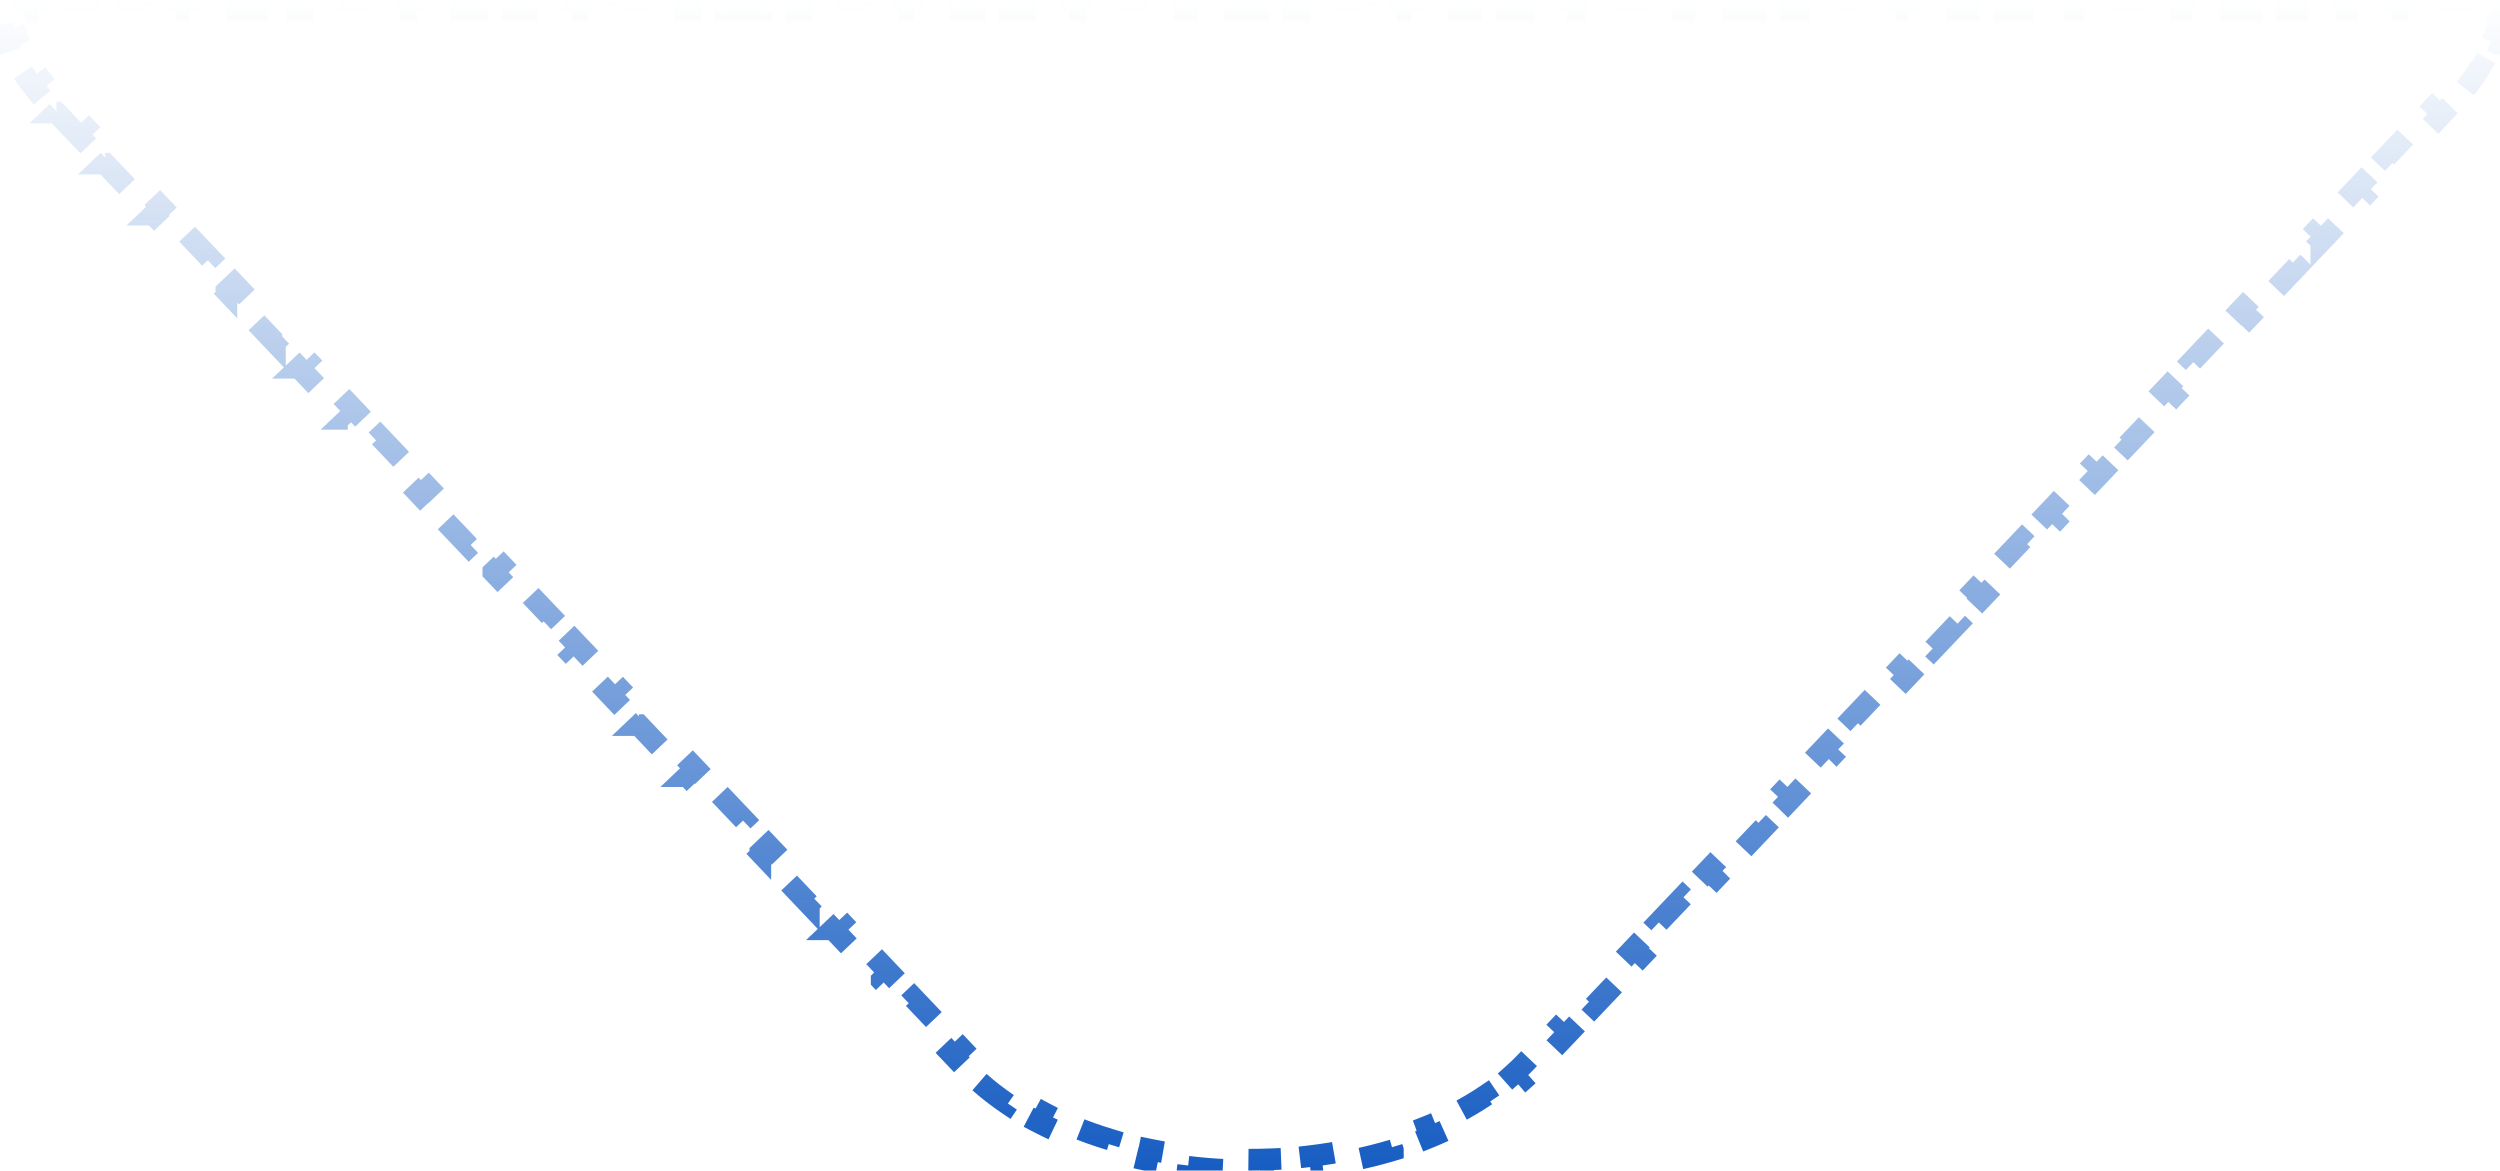 <svg width="346" height="162" viewBox="0 0 346 162" fill="none" xmlns="http://www.w3.org/2000/svg">
<path d="M11.18 19.105L7.82 15.571L7.819 15.571L8.907 14.538L7.228 12.771C6.806 12.31 6.408 11.852 6.033 11.393L4.873 12.343C4.019 11.298 3.274 10.249 2.64 9.186L3.926 8.418C3.289 7.351 2.78 6.28 2.396 5.194L0.984 5.694C0.552 4.473 0.259 3.223 0.112 1.932L1.602 1.762C1.592 1.675 1.585 1.587 1.576 1.5L1.653 1.5L1.653 -3.01037e-05L4.958 -2.98148e-05L4.958 1.5L8.531 1.5L8.531 -2.95025e-05L12.366 -2.91672e-05L12.366 1.5L16.202 1.5L16.202 -2.88318e-05L20.038 -2.84965e-05L20.038 1.5L21.956 1.5C22.882 1.5 23.795 1.501 24.698 1.502L24.7 0.004C26.555 0.006 28.371 0.008 30.189 0.011L30.186 1.51C32.001 1.513 33.818 1.515 35.677 1.516L35.678 0.016L35.678 0.015C37.458 0.015 39.275 0.013 41.166 0.008L41.166 0.01L41.17 1.51C42.068 1.507 42.983 1.504 43.918 1.5L46.368 1.5L46.368 -2.61946e-05L51.282 -2.5765e-05L51.282 1.5L56.196 1.5L56.196 -2.53354e-05L61.11 -2.49058e-05L61.11 1.5L66.024 1.5L66.024 -2.44762e-05L70.939 -2.40466e-05L70.939 1.5L75.853 1.5L75.853 -2.3617e-05L80.767 -2.31874e-05L80.767 1.5L85.681 1.5L85.681 -2.27578e-05L90.595 -2.23282e-05L90.595 1.5L95.509 1.5L95.509 -2.18986e-05L100.423 -2.1469e-05L100.423 1.5L105.337 1.5L105.337 -2.10394e-05L110.251 -2.06098e-05L110.251 1.5L115.165 1.5L115.165 -2.01802e-05L120.079 -1.97506e-05L120.079 1.5L124.994 1.5L124.994 -1.93209e-05L129.908 -1.88913e-05L129.908 1.5L134.822 1.5L134.822 -1.84617e-05L139.736 -1.80321e-05L139.736 1.5L144.65 1.5L144.65 -1.76025e-05L149.564 -1.71729e-05L149.564 1.5L154.479 1.5L154.479 -1.67433e-05L159.393 -1.63137e-05L159.393 1.5L164.307 1.5L164.307 -1.58841e-05L169.221 -1.54545e-05L169.221 1.5L174.135 1.5L174.135 -1.50249e-05L179.049 -1.45953e-05L179.049 1.5L183.963 1.5L183.963 -1.41657e-05L188.877 -1.37361e-05L188.877 1.5L193.791 1.5L193.791 -1.33065e-05L198.705 -1.28769e-05L198.705 1.5L203.619 1.5L203.619 -1.24473e-05L208.533 -1.20177e-05L208.533 1.5L213.447 1.5L213.447 -1.15881e-05L218.361 -1.11585e-05L218.361 1.5L223.275 1.5L223.275 -1.07289e-05L228.189 -1.02993e-05L228.189 1.5L233.104 1.5L233.104 -9.86972e-06L238.018 -9.44012e-06L238.018 1.5L242.932 1.5L242.932 -9.01052e-06L247.846 -8.58092e-06L247.846 1.5L252.76 1.5L252.76 -8.15132e-06L257.674 -7.72172e-06L257.674 1.5L262.588 1.5L262.588 -7.29212e-06L267.502 -6.86252e-06L267.502 1.5L272.416 1.5L272.416 -6.43292e-06L277.33 -6.00332e-06L277.33 1.5L282.244 1.5L282.244 -5.57371e-06L287.158 -5.14411e-06L287.158 1.5L292.072 1.5L292.072 -4.71451e-06L296.986 -4.28491e-06L296.986 1.5L301.893 1.5L301.893 -3.85599e-06L306.785 -3.42827e-06L306.785 1.5L311.678 1.5L311.678 -3.00055e-06L316.57 -2.57282e-06L316.57 1.5L320.97 1.5L320.97 -2.18822e-06L324.872 -1.84706e-06L324.872 1.5L328.772 1.5L328.772 -1.50608e-06L332.674 -1.16501e-06L332.674 1.5L337.471 1.5L337.471 -7.45655e-07L343.156 -2.48609e-07L343.156 1.5L344.411 1.5C344.402 1.59 344.393 1.681 344.382 1.771L345.871 1.952C345.713 3.25 345.409 4.515 344.966 5.753L343.554 5.247C343.159 6.348 342.641 7.434 341.997 8.513L343.284 9.281C342.64 10.359 341.885 11.421 341.021 12.471L339.862 11.518C339.48 11.982 339.075 12.447 338.645 12.911L338.644 12.91L336.966 14.676L338.053 15.709L338.054 15.71L334.697 19.24L334.696 19.239L333.609 18.206L330.253 21.736L331.34 22.77L331.341 22.77L327.984 26.301L327.983 26.3L326.896 25.267L323.54 28.797L324.627 29.83L324.628 29.831L321.271 33.361L321.271 33.36L320.184 32.327L316.827 35.857L317.914 36.891L317.915 36.892L314.559 40.422L313.471 39.388L310.114 42.918L311.202 43.952L307.846 47.482L306.758 46.448L303.402 49.978L304.489 51.013L301.133 54.543L300.046 53.509L296.689 57.039L297.776 58.073L294.42 61.603L293.333 60.569L289.977 64.1L291.063 65.134L287.708 68.665L287.707 68.664L286.62 67.631L283.264 71.161L284.351 72.194L284.352 72.195L280.995 75.726L280.994 75.725L279.907 74.691L276.551 78.222L277.638 79.255L277.639 79.256L274.282 82.785L273.194 81.752L269.838 85.282L270.926 86.315L267.569 89.846L266.481 88.812L263.126 92.343L264.213 93.376L260.857 96.907L260.856 96.906L259.77 95.873L256.413 99.403L257.5 100.437L257.501 100.437L254.145 103.968L254.144 103.967L253.057 102.934L249.7 106.464L250.787 107.497L250.788 107.498L247.432 111.028L247.431 111.027L246.344 109.994L242.987 113.524L244.074 114.559L240.718 118.089L239.631 117.055L236.274 120.585L237.361 121.619L237.362 121.62L234.006 125.15L234.005 125.149L232.918 124.115L229.562 127.645L230.649 128.68L227.293 132.21L226.205 131.176L222.85 134.706L223.937 135.74L220.58 139.27L219.493 138.237L216.137 141.768L217.224 142.801L213.867 146.331L212.78 145.298L211.103 147.063C210.571 147.617 210.007 148.158 209.414 148.687L210.412 149.806C209.22 150.869 207.918 151.878 206.515 152.826L205.674 151.583C204.397 152.446 203.03 153.26 201.58 154.019L202.276 155.348C200.854 156.092 199.359 156.782 197.798 157.415L197.234 156.025C196.868 156.174 196.497 156.319 196.123 156.461L194.989 156.877C194.12 157.185 193.236 157.476 192.338 157.746L192.771 159.182L192.771 159.183C190.968 159.726 189.113 160.191 187.22 160.58L186.918 159.111C185.109 159.483 183.263 159.782 181.391 160.006L181.568 161.493C179.687 161.718 177.781 161.87 175.861 161.944L175.803 160.446C174.871 160.483 173.937 160.501 173 160.5C172.062 160.499 171.126 160.48 170.193 160.442L170.134 161.94C168.213 161.863 166.305 161.71 164.422 161.482L164.601 159.994C162.727 159.768 160.878 159.467 159.067 159.093L158.766 160.562C156.871 160.17 155.015 159.702 153.21 159.156L153.643 157.72C152.744 157.448 151.859 157.158 150.989 156.849C150.225 156.577 149.476 156.291 148.742 155.993L148.179 157.383C146.617 156.748 145.121 156.056 143.698 155.311L144.394 153.981C142.943 153.221 141.575 152.406 140.297 151.541L139.457 152.783C138.053 151.833 136.75 150.822 135.557 149.758L136.554 148.64C135.96 148.11 135.396 147.568 134.863 147.014L134.863 147.013L133.185 145.247L132.098 146.28L128.738 142.749L128.738 142.748L129.825 141.714L126.467 138.182L125.38 139.215L125.38 139.216L122.021 135.684L122.021 135.683L123.107 134.648L119.749 131.116L118.662 132.149L118.662 132.15L115.304 128.617L115.303 128.617L116.39 127.583L113.031 124.051L111.944 125.084L111.944 125.085L108.586 121.552L108.585 121.552L109.672 120.518L106.313 116.985L105.227 118.019L105.227 118.02L101.868 114.486L101.867 114.486L102.955 113.453L99.596 109.92L98.509 110.953L98.509 110.954L95.15 107.421L95.149 107.421L96.237 106.388L92.878 102.854L91.791 103.889L91.791 103.89L88.433 100.355L88.432 100.355L89.519 99.322L86.16 95.789L85.074 96.823L81.715 93.291L81.715 93.29L82.802 92.257L79.442 88.724L78.356 89.758L74.997 86.226L74.997 86.225L76.084 85.191L72.725 81.658L71.639 82.692L68.279 79.16L68.279 79.159L69.366 78.126L66.007 74.594L64.921 75.627L61.562 72.096L61.562 72.095L62.648 71.061L59.289 67.528L58.203 68.561L54.844 65.03L54.844 65.029L55.931 63.995L52.572 60.463L51.485 61.496L48.127 57.964L48.126 57.964L49.213 56.93L45.855 53.397L44.768 54.431L41.409 50.898L41.408 50.898L42.495 49.864L39.137 46.332L38.05 47.365L38.05 47.366L34.691 43.833L34.69 43.833L35.777 42.8L32.419 39.267L31.332 40.3L31.332 40.301L27.974 36.768L27.973 36.768L29.06 35.734L25.701 32.201L24.614 33.235L24.614 33.236L21.256 29.702L21.255 29.702L22.342 28.669L18.983 25.136L17.898 26.17L14.538 22.637L14.537 22.637L15.624 21.604L12.266 18.07L11.18 19.105Z" stroke="url(#paint0_linear_290_30398)" stroke-width="3" stroke-dasharray="5 5"/>
<defs>
<linearGradient id="paint0_linear_290_30398" x1="173" y1="1.53934e-05" x2="173" y2="162" gradientUnits="userSpaceOnUse">
<stop stop-color="#175DC2" stop-opacity="0"/>
<stop offset="1" stop-color="#175DC2"/>
</linearGradient>
</defs>
</svg>
